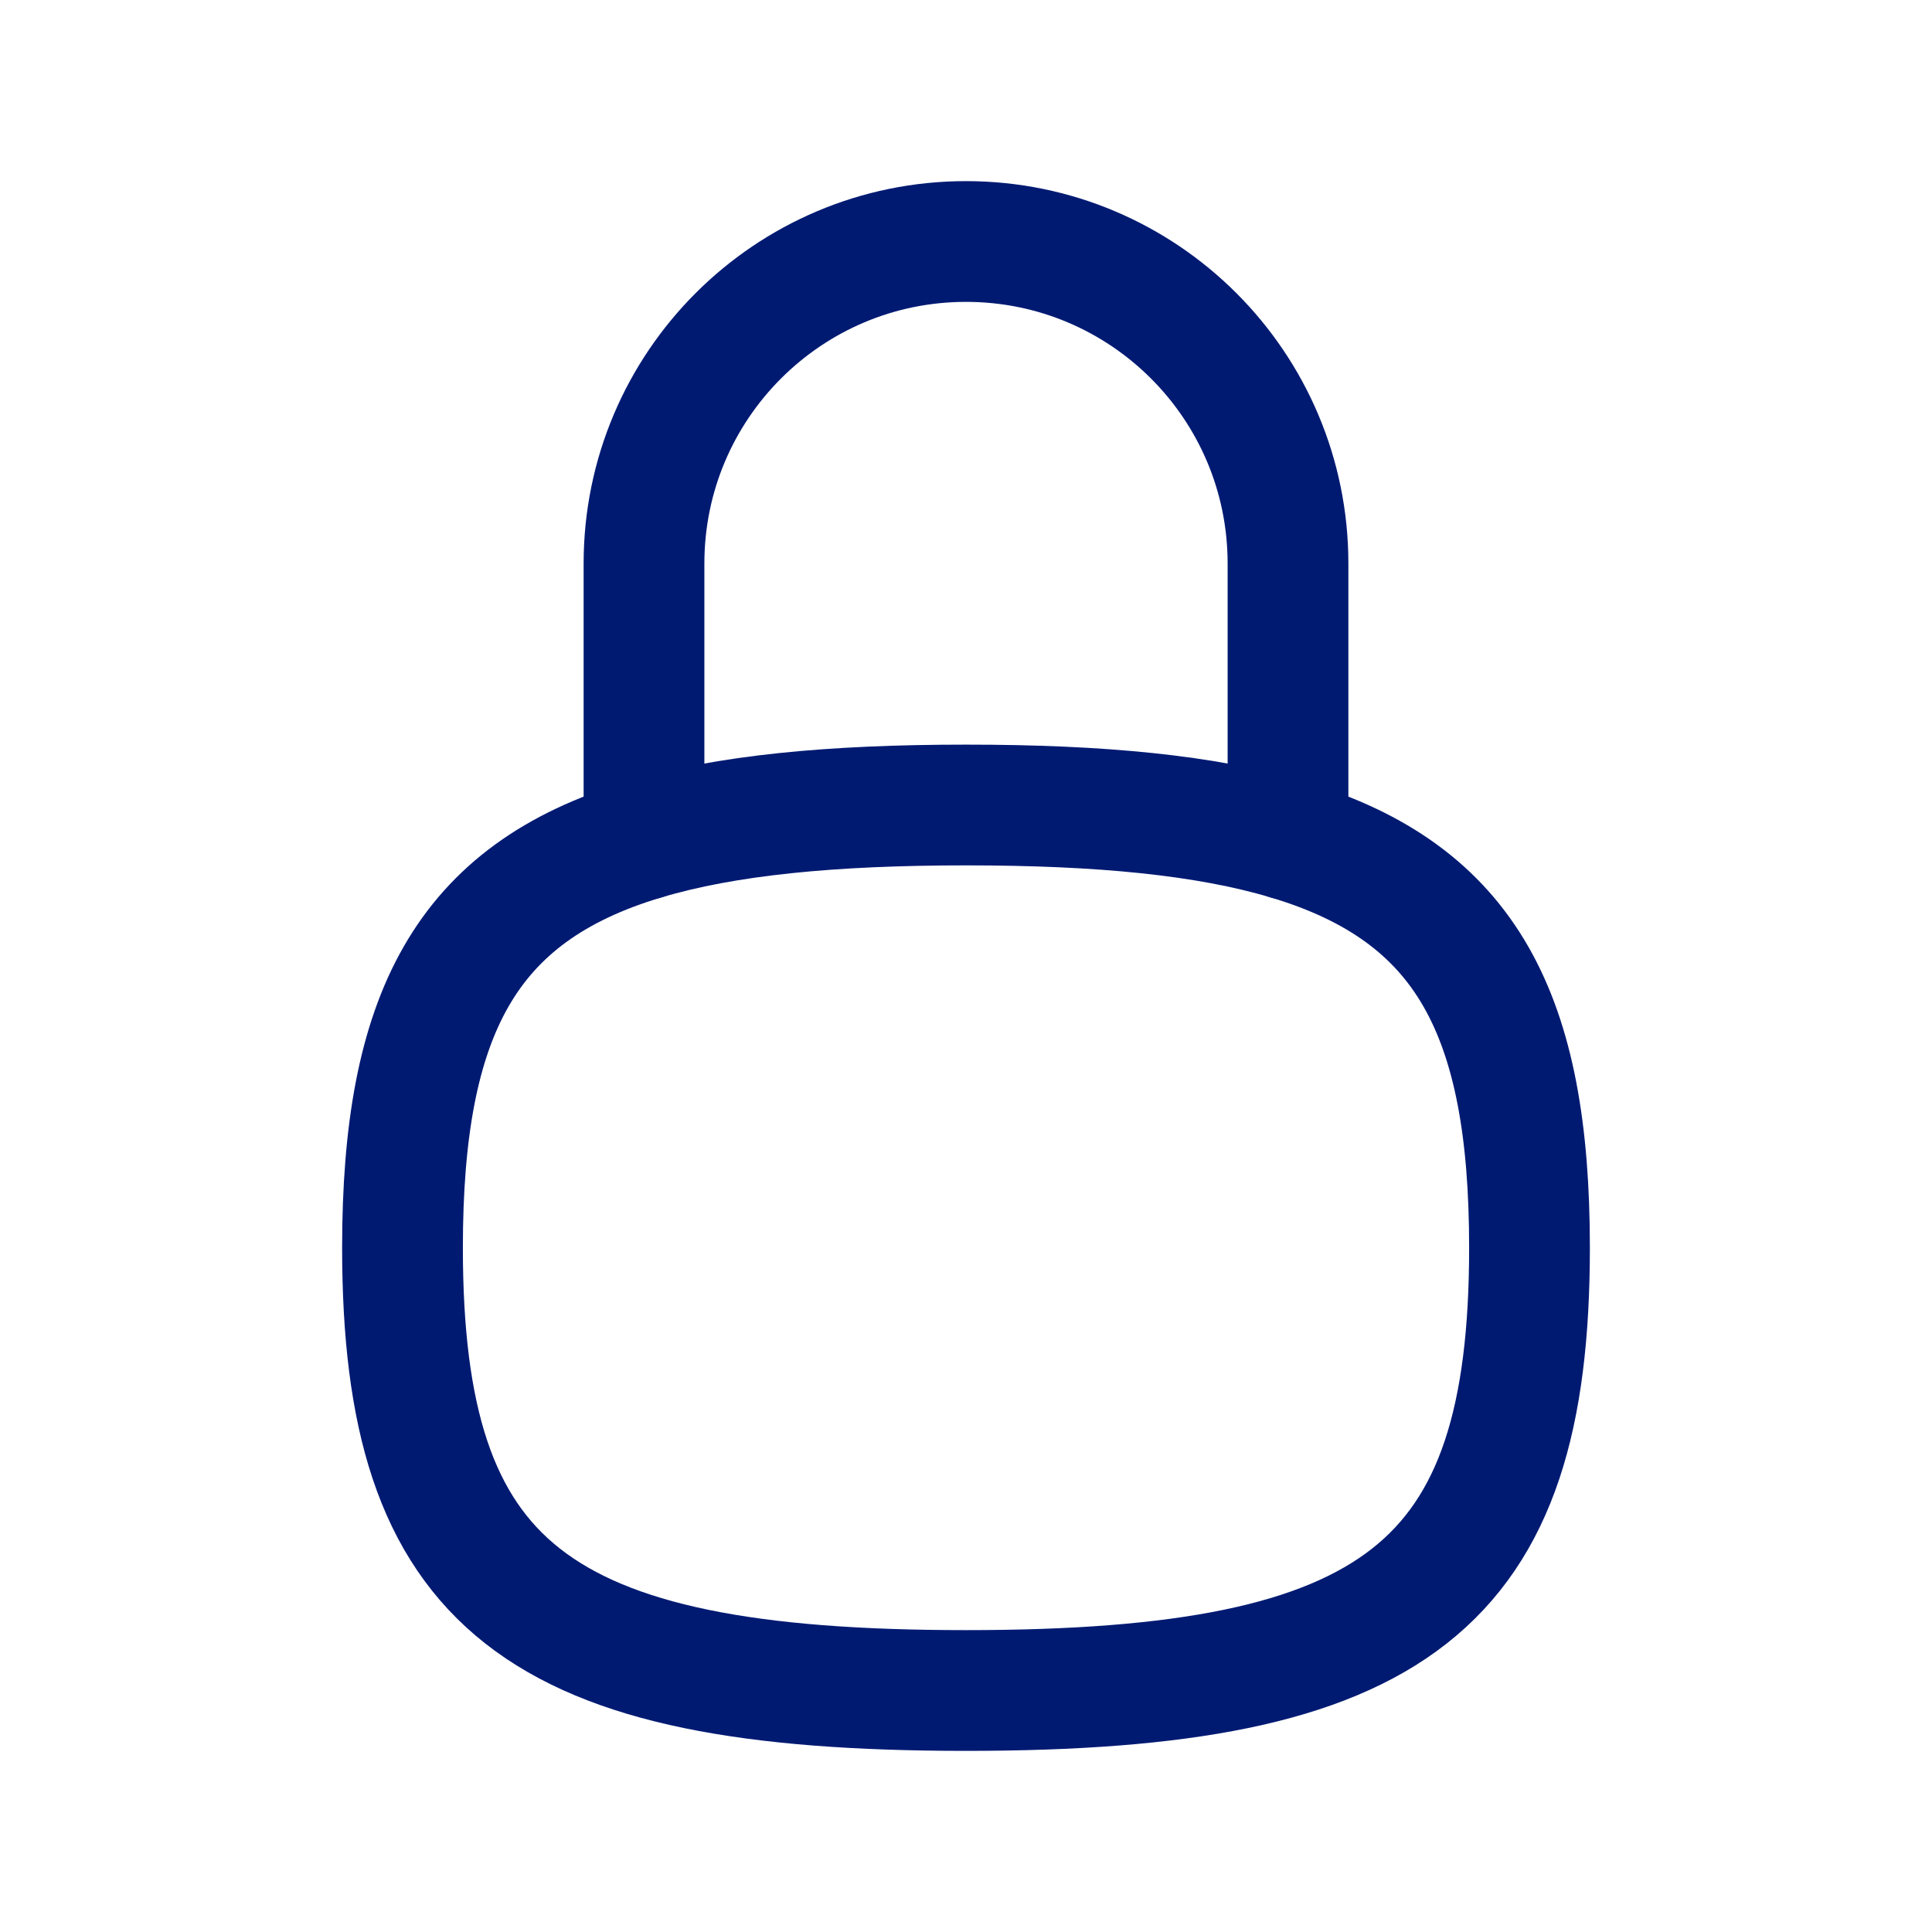 <svg
  xmlns="http://www.w3.org/2000/svg"
  width="24"
  height="24"
  fill="none"
  viewBox="0 0 24 24"
>
  <g>
    <path
      d="M16 10.43V7C16 4.791 14.209 3 12 3C9.791 3 8 4.791 8 7V10.43"
      stroke="#001A72"
      stroke-width="1.5"
      stroke-linecap="round"
      stroke-linejoin="round"
    ></path>
    <path
      d="M12 10C10.325 10 9.012 10.127 8 10.43C5.777 11.095 5 12.61 5 15.5C5 19.706 6.647 21 12 21C17.353 21 19 19.706 19 15.5C19 12.61 18.223 11.095 16 10.43C14.988 10.127 13.675 10 12 10Z"
      stroke="#001A72"
      stroke-width="1.5"
      stroke-linecap="round"
      stroke-linejoin="round"
    ></path>
  </g>
</svg>
